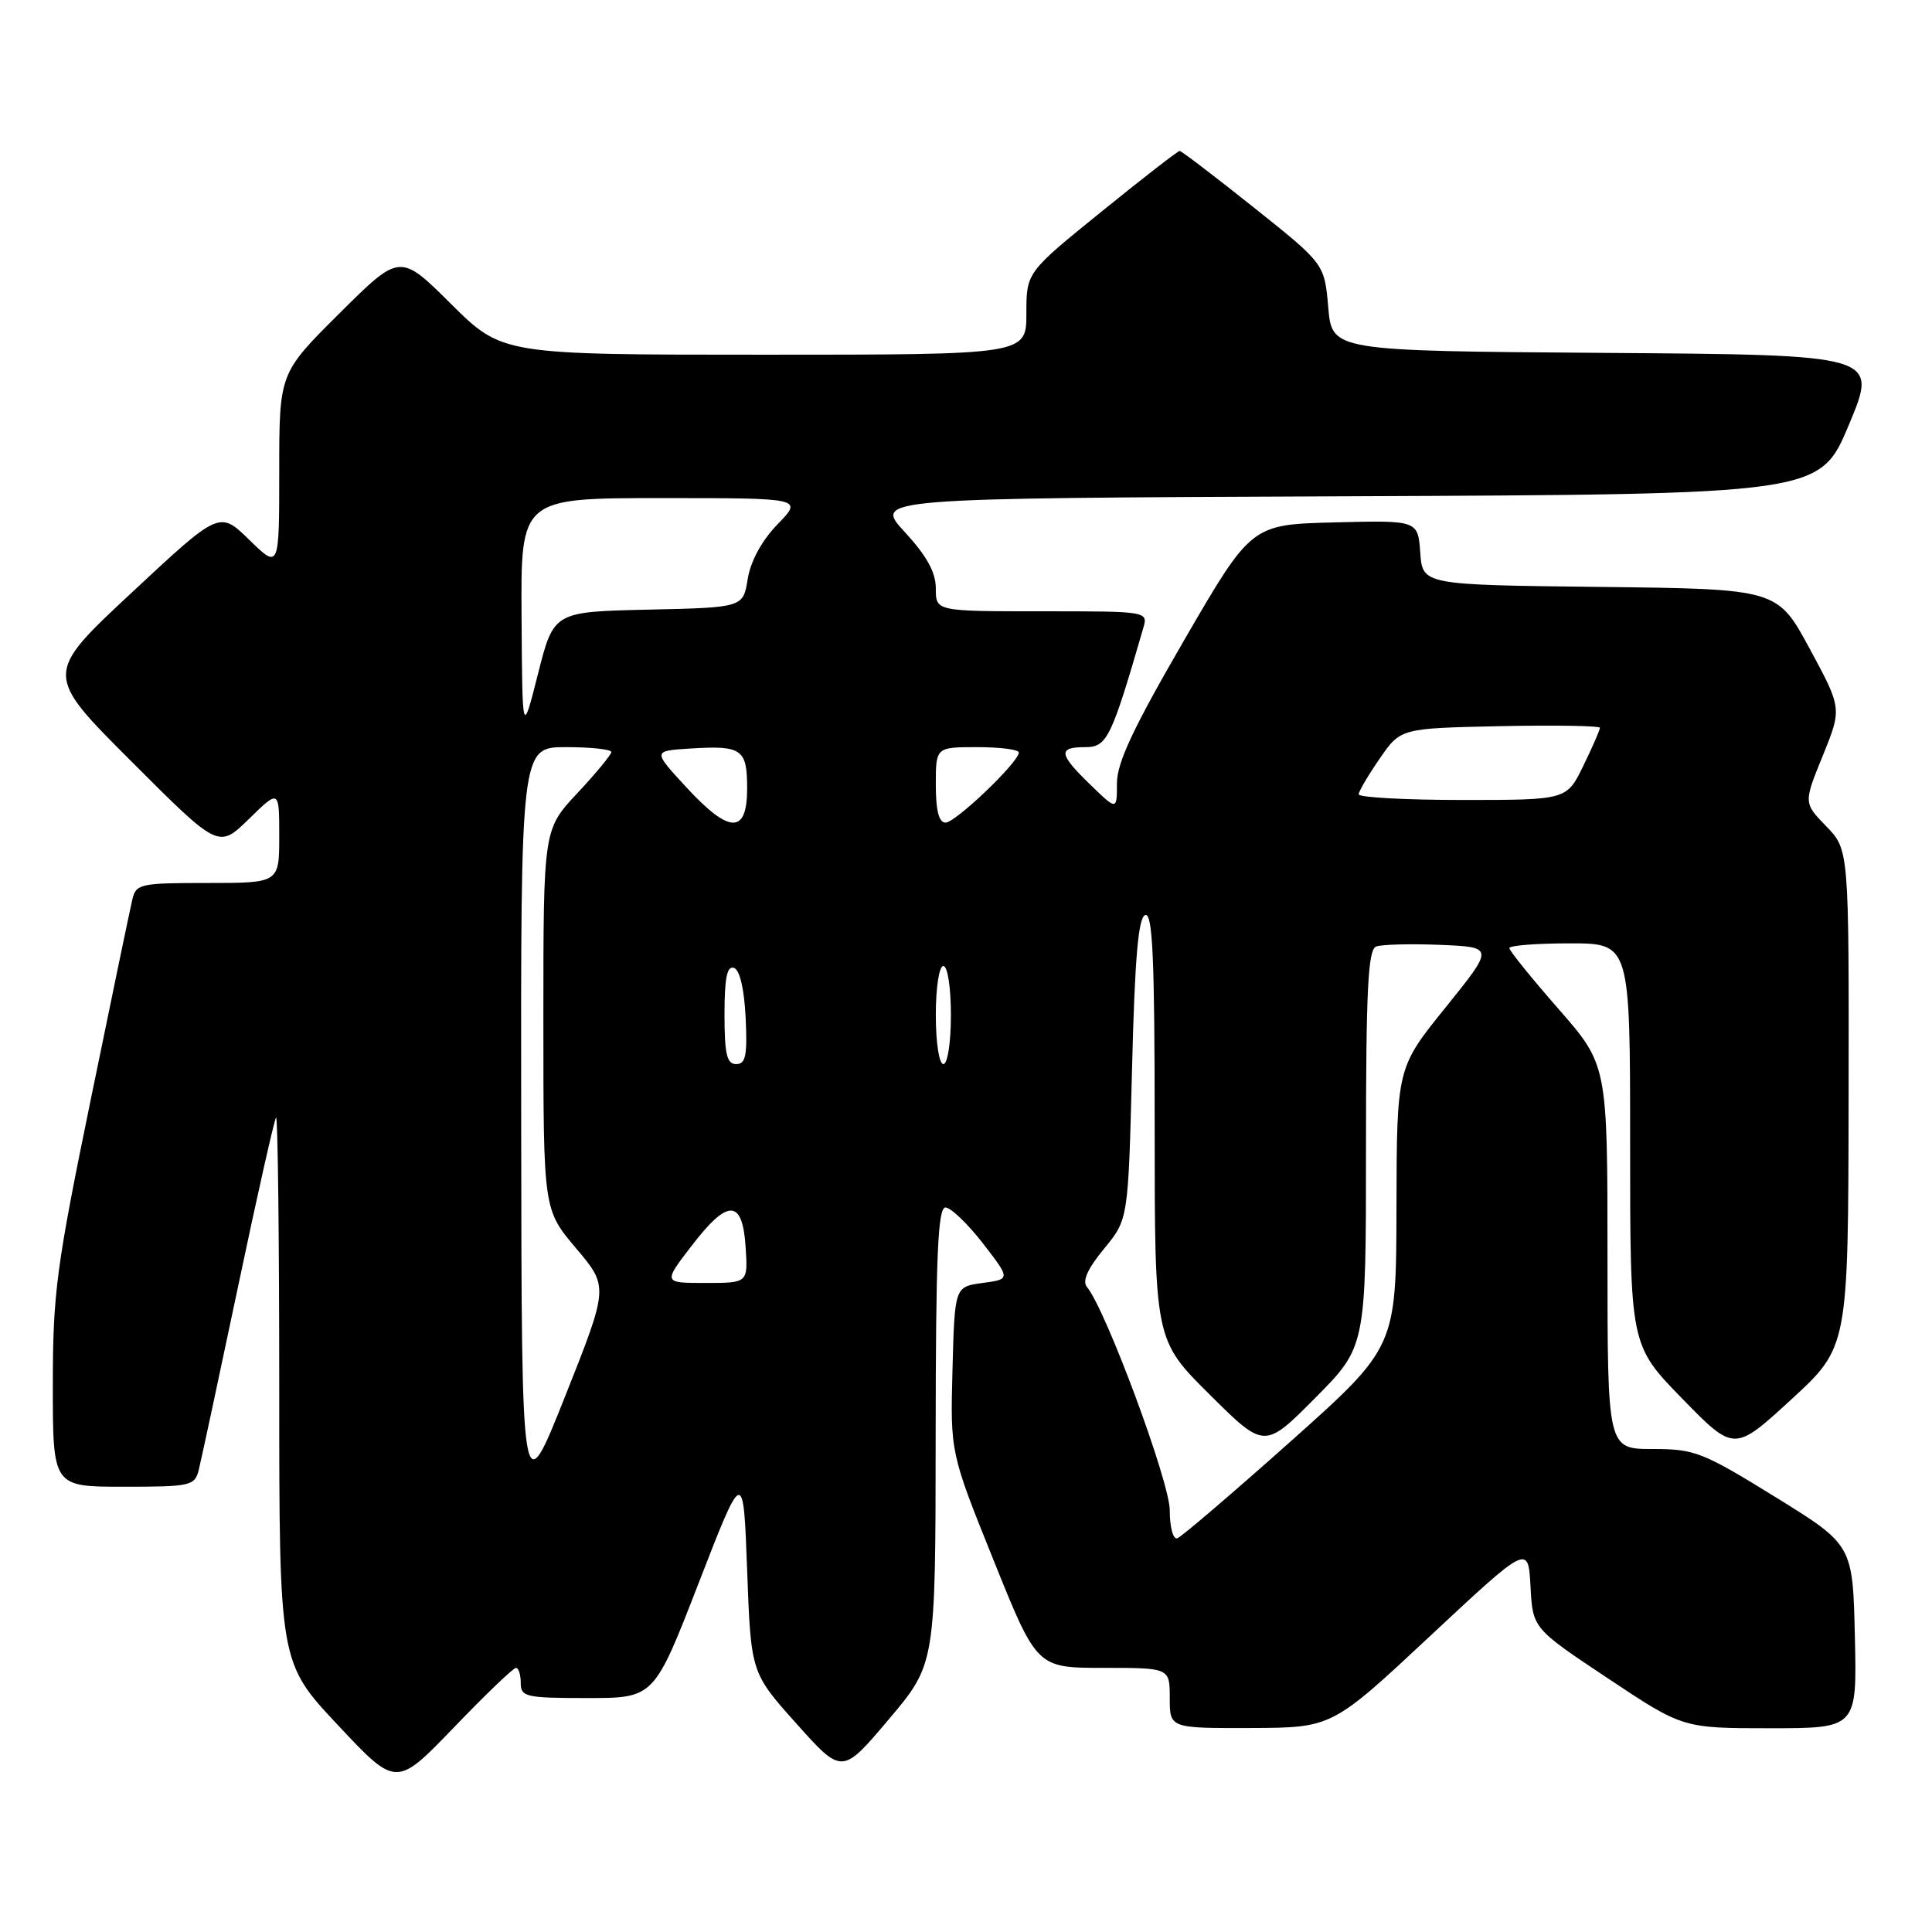 <?xml version="1.0" encoding="UTF-8" standalone="no"?>
<!DOCTYPE svg PUBLIC "-//W3C//DTD SVG 1.1//EN" "http://www.w3.org/Graphics/SVG/1.1/DTD/svg11.dtd" >
<svg xmlns="http://www.w3.org/2000/svg" xmlns:xlink="http://www.w3.org/1999/xlink" version="1.1" viewBox="0 0 256 256">
 <g >
 <path fill="currentColor"
d=" M 68.37 221.00 C 68.72 221.00 69.00 221.90 69.00 223.00 C 69.00 224.85 69.67 225.00 77.83 225.00 C 86.67 225.00 86.67 225.00 92.58 209.75 C 98.50 194.50 98.50 194.50 99.00 208.07 C 99.50 221.65 99.50 221.65 105.54 228.40 C 111.58 235.15 111.58 235.15 117.77 227.82 C 123.96 220.50 123.96 220.50 123.98 190.25 C 124.00 166.34 124.27 160.00 125.28 160.00 C 125.98 160.00 128.21 162.14 130.24 164.75 C 133.91 169.50 133.91 169.50 130.20 170.00 C 126.50 170.50 126.50 170.50 126.21 181.50 C 125.92 192.50 125.92 192.50 131.66 206.75 C 137.39 221.00 137.39 221.00 146.20 221.00 C 155.00 221.00 155.00 221.00 155.00 225.00 C 155.00 229.00 155.00 229.00 165.75 228.97 C 176.50 228.93 176.50 228.93 189.50 216.78 C 202.50 204.64 202.50 204.64 202.80 210.20 C 203.09 215.76 203.09 215.76 213.04 222.38 C 222.98 229.00 222.98 229.00 234.52 229.00 C 246.06 229.00 246.06 229.00 245.78 216.85 C 245.50 204.70 245.50 204.70 235.22 198.35 C 225.60 192.41 224.57 192.00 218.97 192.00 C 213.00 192.00 213.00 192.00 213.00 166.55 C 213.00 141.11 213.00 141.11 206.50 133.68 C 202.93 129.60 200.00 125.98 200.00 125.63 C 200.00 125.28 203.60 125.00 208.00 125.00 C 216.00 125.00 216.00 125.00 216.00 151.62 C 216.00 178.24 216.00 178.24 222.89 185.31 C 229.79 192.38 229.79 192.38 237.35 185.44 C 244.90 178.50 244.90 178.50 244.95 145.55 C 245.00 112.60 245.00 112.60 241.99 109.49 C 238.98 106.39 238.98 106.39 241.53 100.13 C 244.07 93.87 244.07 93.87 239.79 85.95 C 235.51 78.04 235.51 78.04 212.01 77.77 C 188.50 77.50 188.50 77.50 188.19 73.22 C 187.88 68.94 187.88 68.94 176.84 69.22 C 165.80 69.50 165.80 69.50 156.90 84.84 C 150.18 96.42 148.00 101.06 148.00 103.78 C 148.00 107.39 148.00 107.39 144.50 104.00 C 140.27 99.90 140.14 99.00 143.80 99.00 C 146.69 99.00 147.25 97.84 151.48 83.25 C 152.13 81.00 152.13 81.00 138.07 81.00 C 124.00 81.00 124.00 81.00 124.00 77.98 C 124.00 75.83 122.81 73.67 119.88 70.49 C 115.76 66.02 115.76 66.02 178.44 65.76 C 241.13 65.50 241.13 65.50 245.00 56.26 C 248.86 47.02 248.86 47.02 212.68 46.76 C 176.50 46.50 176.50 46.50 176.00 40.73 C 175.50 34.96 175.50 34.96 166.12 27.48 C 160.96 23.37 156.55 20.00 156.31 20.00 C 156.07 20.00 151.41 23.62 145.94 28.05 C 136.00 36.10 136.00 36.10 136.00 41.55 C 136.00 47.00 136.00 47.00 101.28 47.00 C 66.55 47.00 66.55 47.00 59.77 40.28 C 53.00 33.55 53.00 33.55 45.00 41.50 C 37.00 49.45 37.00 49.45 37.00 62.43 C 37.00 75.41 37.00 75.41 33.04 71.54 C 29.08 67.68 29.08 67.68 17.47 78.51 C 5.85 89.34 5.85 89.34 17.41 100.89 C 28.96 112.45 28.96 112.45 32.98 108.52 C 37.00 104.59 37.00 104.59 37.00 110.80 C 37.00 117.00 37.00 117.00 27.52 117.00 C 18.51 117.00 18.01 117.11 17.52 119.25 C 17.23 120.49 14.74 132.44 12.00 145.82 C 7.46 167.92 7.00 171.37 7.00 183.57 C 7.00 197.00 7.00 197.00 16.39 197.00 C 25.30 197.00 25.81 196.88 26.34 194.75 C 26.65 193.51 28.99 182.60 31.54 170.50 C 34.08 158.40 36.36 148.31 36.58 148.08 C 36.81 147.85 37.00 164.01 37.00 183.98 C 37.00 220.29 37.00 220.29 44.75 228.56 C 52.50 236.83 52.50 236.83 60.12 228.92 C 64.31 224.56 68.02 221.00 68.37 221.00 Z  M 155.00 200.12 C 155.00 196.38 146.53 173.54 144.02 170.52 C 143.38 169.75 144.11 168.11 146.28 165.48 C 149.50 161.58 149.50 161.58 150.00 141.62 C 150.37 126.91 150.83 121.55 151.75 121.25 C 152.73 120.92 153.00 126.95 153.00 149.19 C 153.00 177.55 153.00 177.55 160.28 184.78 C 167.55 192.00 167.55 192.00 174.28 185.23 C 181.00 178.45 181.00 178.45 181.00 152.19 C 181.00 131.14 181.27 125.84 182.34 125.42 C 183.08 125.14 186.91 125.04 190.84 125.20 C 197.99 125.50 197.99 125.50 191.54 133.50 C 185.08 141.50 185.08 141.50 185.04 160.01 C 185.00 178.51 185.00 178.51 171.00 191.01 C 163.29 197.88 156.54 203.65 156.00 203.83 C 155.44 204.02 155.00 202.36 155.00 200.12 Z  M 69.06 149.25 C 69.00 99.00 69.00 99.00 75.00 99.00 C 78.30 99.00 81.00 99.29 81.00 99.65 C 81.00 100.00 78.97 102.46 76.50 105.10 C 72.00 109.91 72.00 109.91 72.00 135.10 C 72.00 160.28 72.00 160.28 76.32 165.39 C 80.65 170.50 80.65 170.50 74.89 185.00 C 69.12 199.50 69.12 199.50 69.06 149.25 Z  M 91.68 165.03 C 96.46 158.80 98.39 158.87 98.80 165.26 C 99.11 170.00 99.11 170.00 93.48 170.00 C 87.85 170.00 87.85 170.00 91.68 165.03 Z  M 96.00 134.42 C 96.00 129.60 96.33 127.94 97.25 128.25 C 98.02 128.50 98.61 131.01 98.80 134.83 C 99.04 139.86 98.81 141.00 97.55 141.00 C 96.31 141.00 96.00 139.69 96.00 134.42 Z  M 124.00 134.50 C 124.00 130.83 124.44 128.00 125.00 128.00 C 125.56 128.00 126.00 130.83 126.00 134.50 C 126.00 138.17 125.56 141.00 125.00 141.00 C 124.44 141.00 124.00 138.17 124.00 134.50 Z  M 90.88 104.25 C 86.50 99.50 86.50 99.50 91.37 99.19 C 98.31 98.75 99.00 99.22 99.00 104.47 C 99.00 110.58 96.65 110.52 90.88 104.25 Z  M 124.00 104.00 C 124.00 99.00 124.00 99.00 129.50 99.00 C 132.53 99.00 135.00 99.32 135.00 99.71 C 135.00 100.98 126.62 109.00 125.29 109.00 C 124.41 109.00 124.00 107.42 124.00 104.00 Z  M 180.03 105.25 C 180.05 104.84 181.31 102.70 182.83 100.50 C 185.59 96.50 185.59 96.50 198.80 96.22 C 206.06 96.07 212.00 96.17 212.00 96.44 C 212.00 96.72 211.01 98.98 209.80 101.47 C 207.60 106.00 207.60 106.00 193.80 106.00 C 186.21 106.00 180.01 105.66 180.03 105.25 Z  M 69.11 81.75 C 69.00 66.00 69.00 66.00 87.70 66.00 C 106.39 66.00 106.39 66.00 103.05 69.45 C 100.95 71.62 99.47 74.32 99.08 76.70 C 98.47 80.50 98.47 80.50 85.92 80.78 C 73.37 81.06 73.37 81.06 71.29 89.28 C 69.21 97.50 69.21 97.50 69.11 81.75 Z "/>
</g>
</svg>